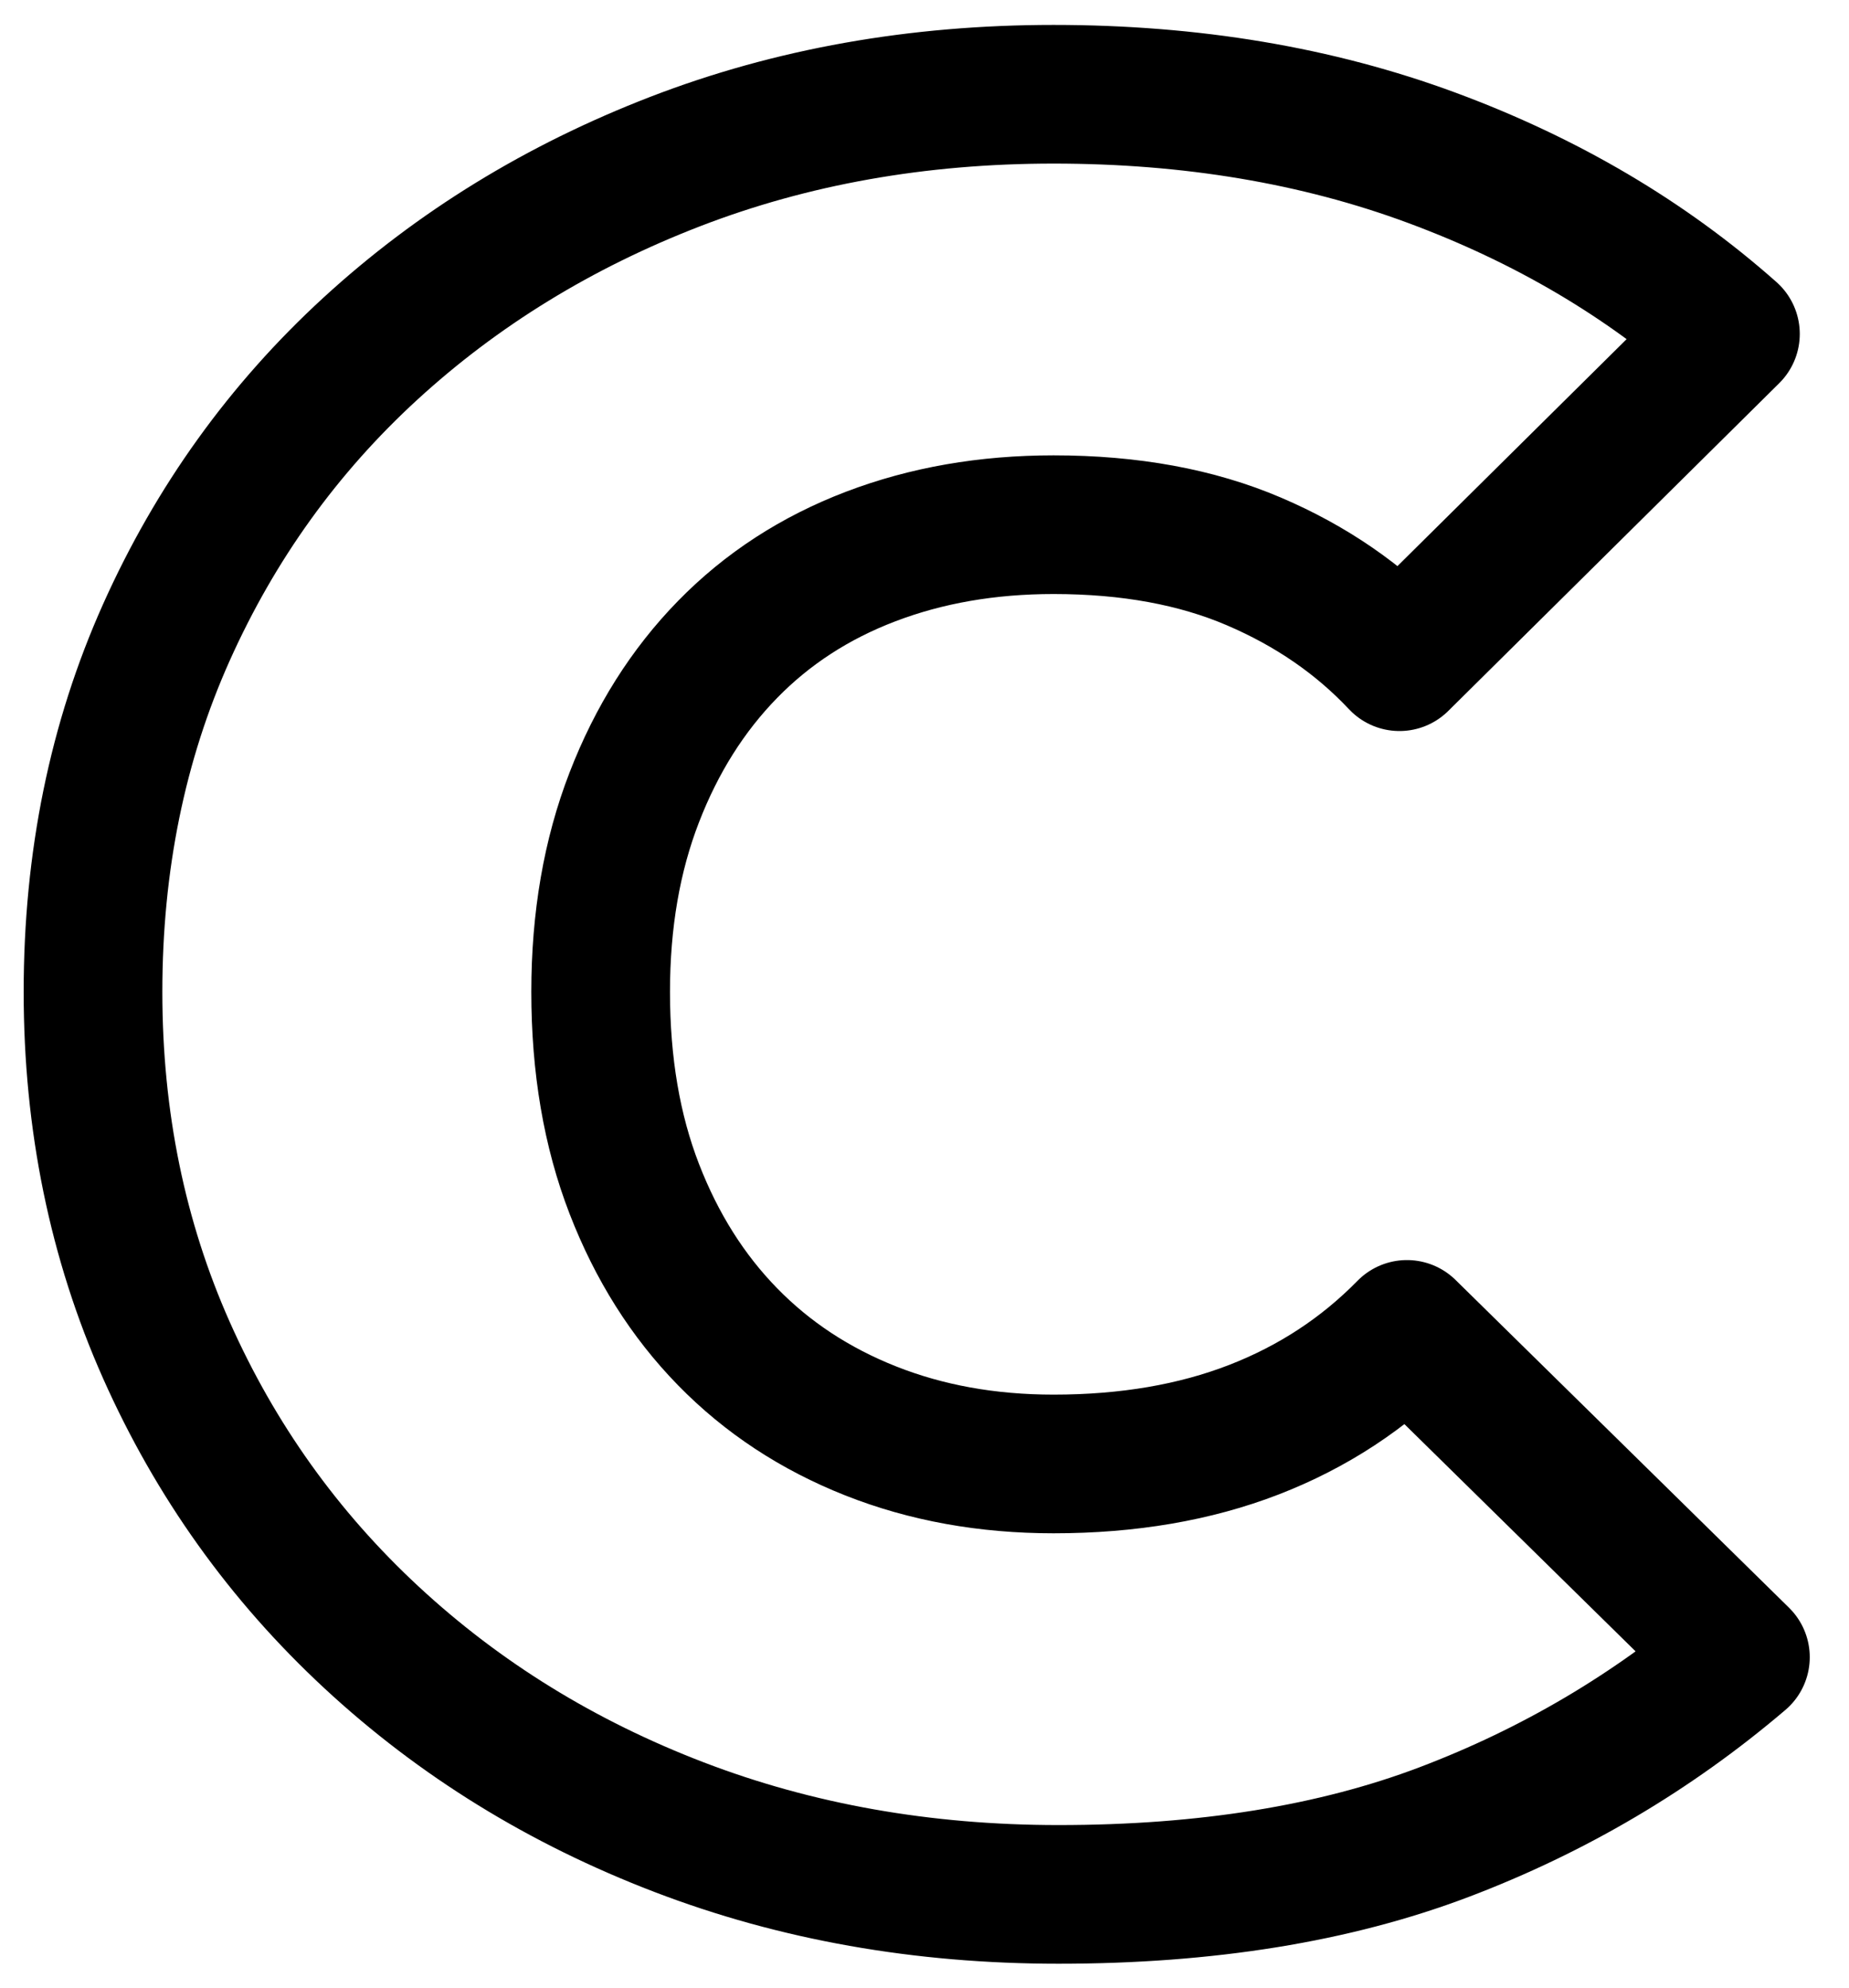 <svg width="40" height="43" viewBox="0 0 40 43" fill="none" xmlns="http://www.w3.org/2000/svg">
<path d="M22.9 40.983C19.957 40.983 17.22 40.498 14.69 39.528C12.159 38.558 9.943 37.191 8.041 35.427C6.139 33.664 4.659 31.591 3.6 29.21C2.541 26.829 2.012 24.245 2.012 21.458C2.012 18.636 2.541 16.043 3.6 13.68C4.659 11.317 6.13 9.27 8.014 7.542C9.899 5.813 12.097 4.464 14.609 3.494C17.122 2.524 19.849 2.039 22.792 2.039C25.771 2.039 28.499 2.497 30.975 3.414C33.451 4.331 35.605 5.601 37.435 7.224L30.275 14.315C29.414 13.398 28.364 12.675 27.126 12.146C25.887 11.616 24.443 11.351 22.792 11.351C21.356 11.351 20.037 11.581 18.835 12.04C17.633 12.498 16.601 13.168 15.74 14.05C14.878 14.932 14.205 15.999 13.721 17.252C13.236 18.504 12.994 19.906 12.994 21.458C12.994 23.045 13.236 24.465 13.721 25.718C14.205 26.97 14.878 28.037 15.74 28.919C16.601 29.801 17.633 30.48 18.835 30.956C20.037 31.432 21.356 31.671 22.792 31.671C24.407 31.671 25.852 31.423 27.126 30.93C28.4 30.436 29.503 29.713 30.437 28.76L37.651 35.851C35.748 37.473 33.613 38.734 31.244 39.634C28.875 40.533 26.094 40.983 22.9 40.983Z" stroke="black" stroke-width="3" stroke-miterlimit="2" stroke-linejoin="round"/>
</svg>
